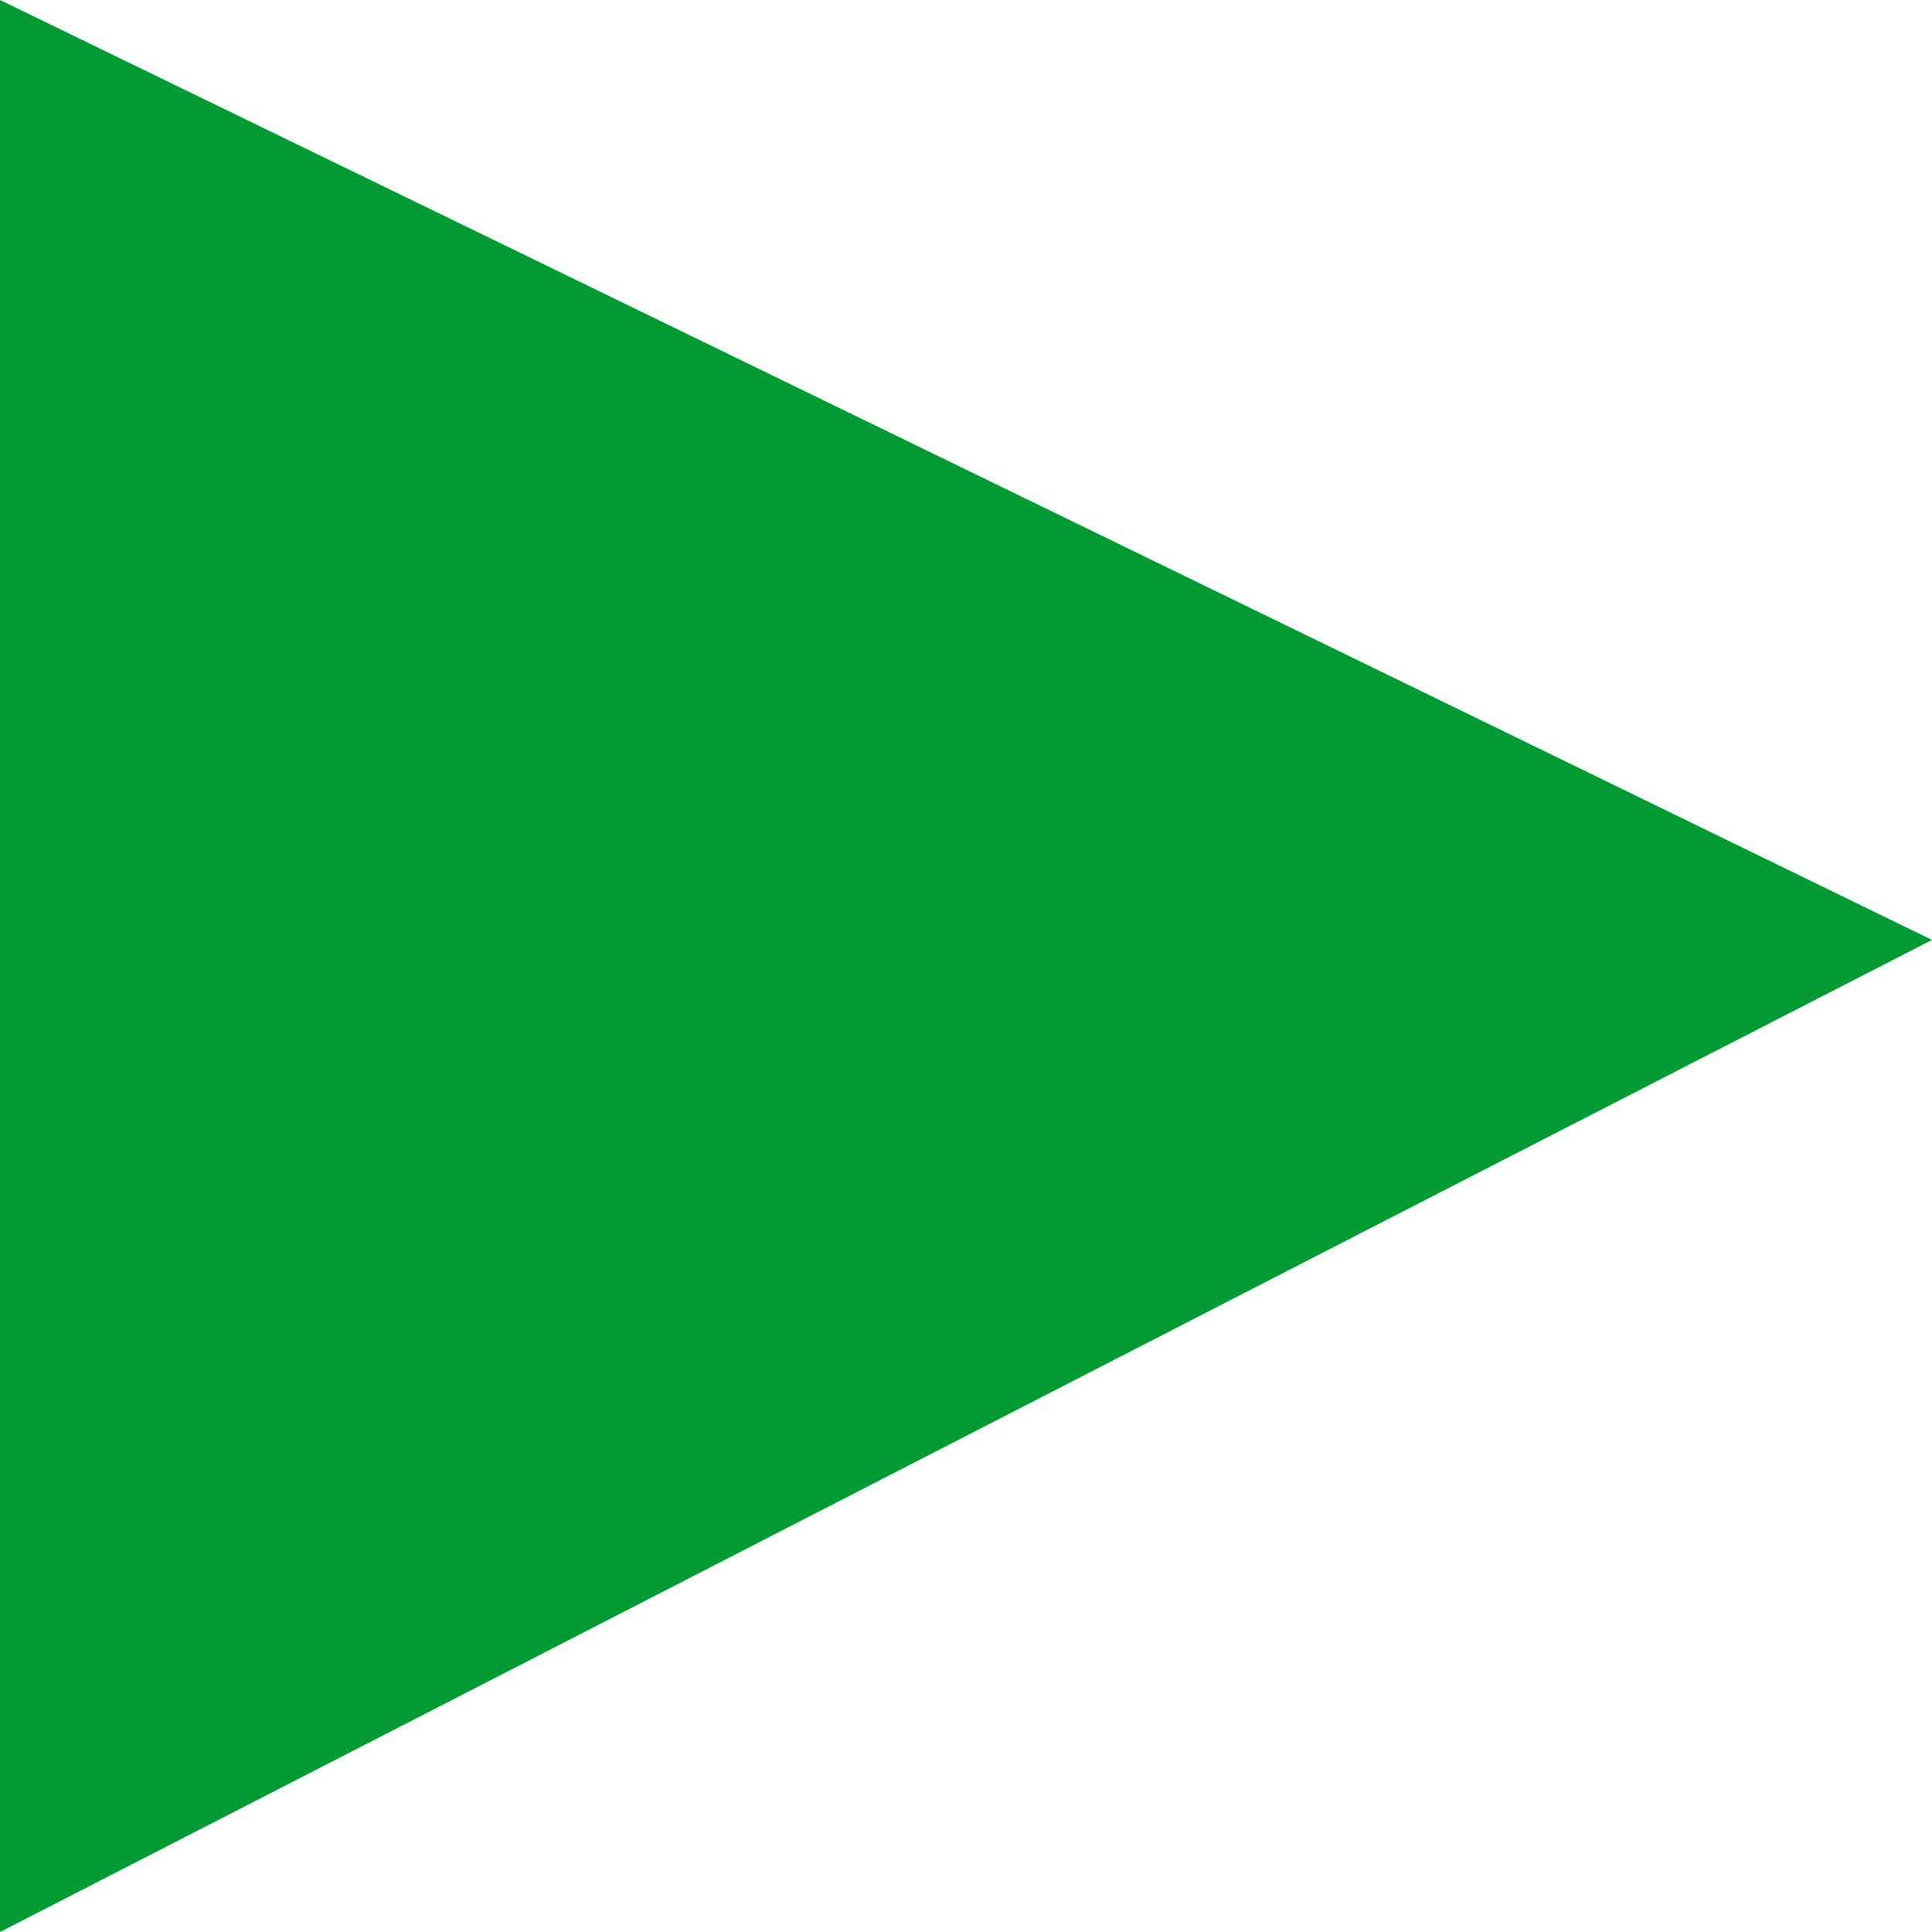 <?xml version="1.0" encoding="utf-8"?>
<!-- Generator: Adobe Illustrator 23.0.5, SVG Export Plug-In . SVG Version: 6.00 Build 0)  -->
<svg version="1.1" id="Layer_1" xmlns="http://www.w3.org/2000/svg" xmlns:xlink="http://www.w3.org/1999/xlink" x="0px" y="0px"
	 viewBox="0 0 200 200" style="enable-background:new 0 0 200 200;" xml:space="preserve">
<style type="text/css">
	.st0{fill:#019A33;}
</style>
<g>
	<path class="st0" d="M200,97.3C133.3,131.5,66.7,165.8,0,200V0C66.7,32.4,133.3,64.8,200,97.3z"/>
</g>
</svg>
